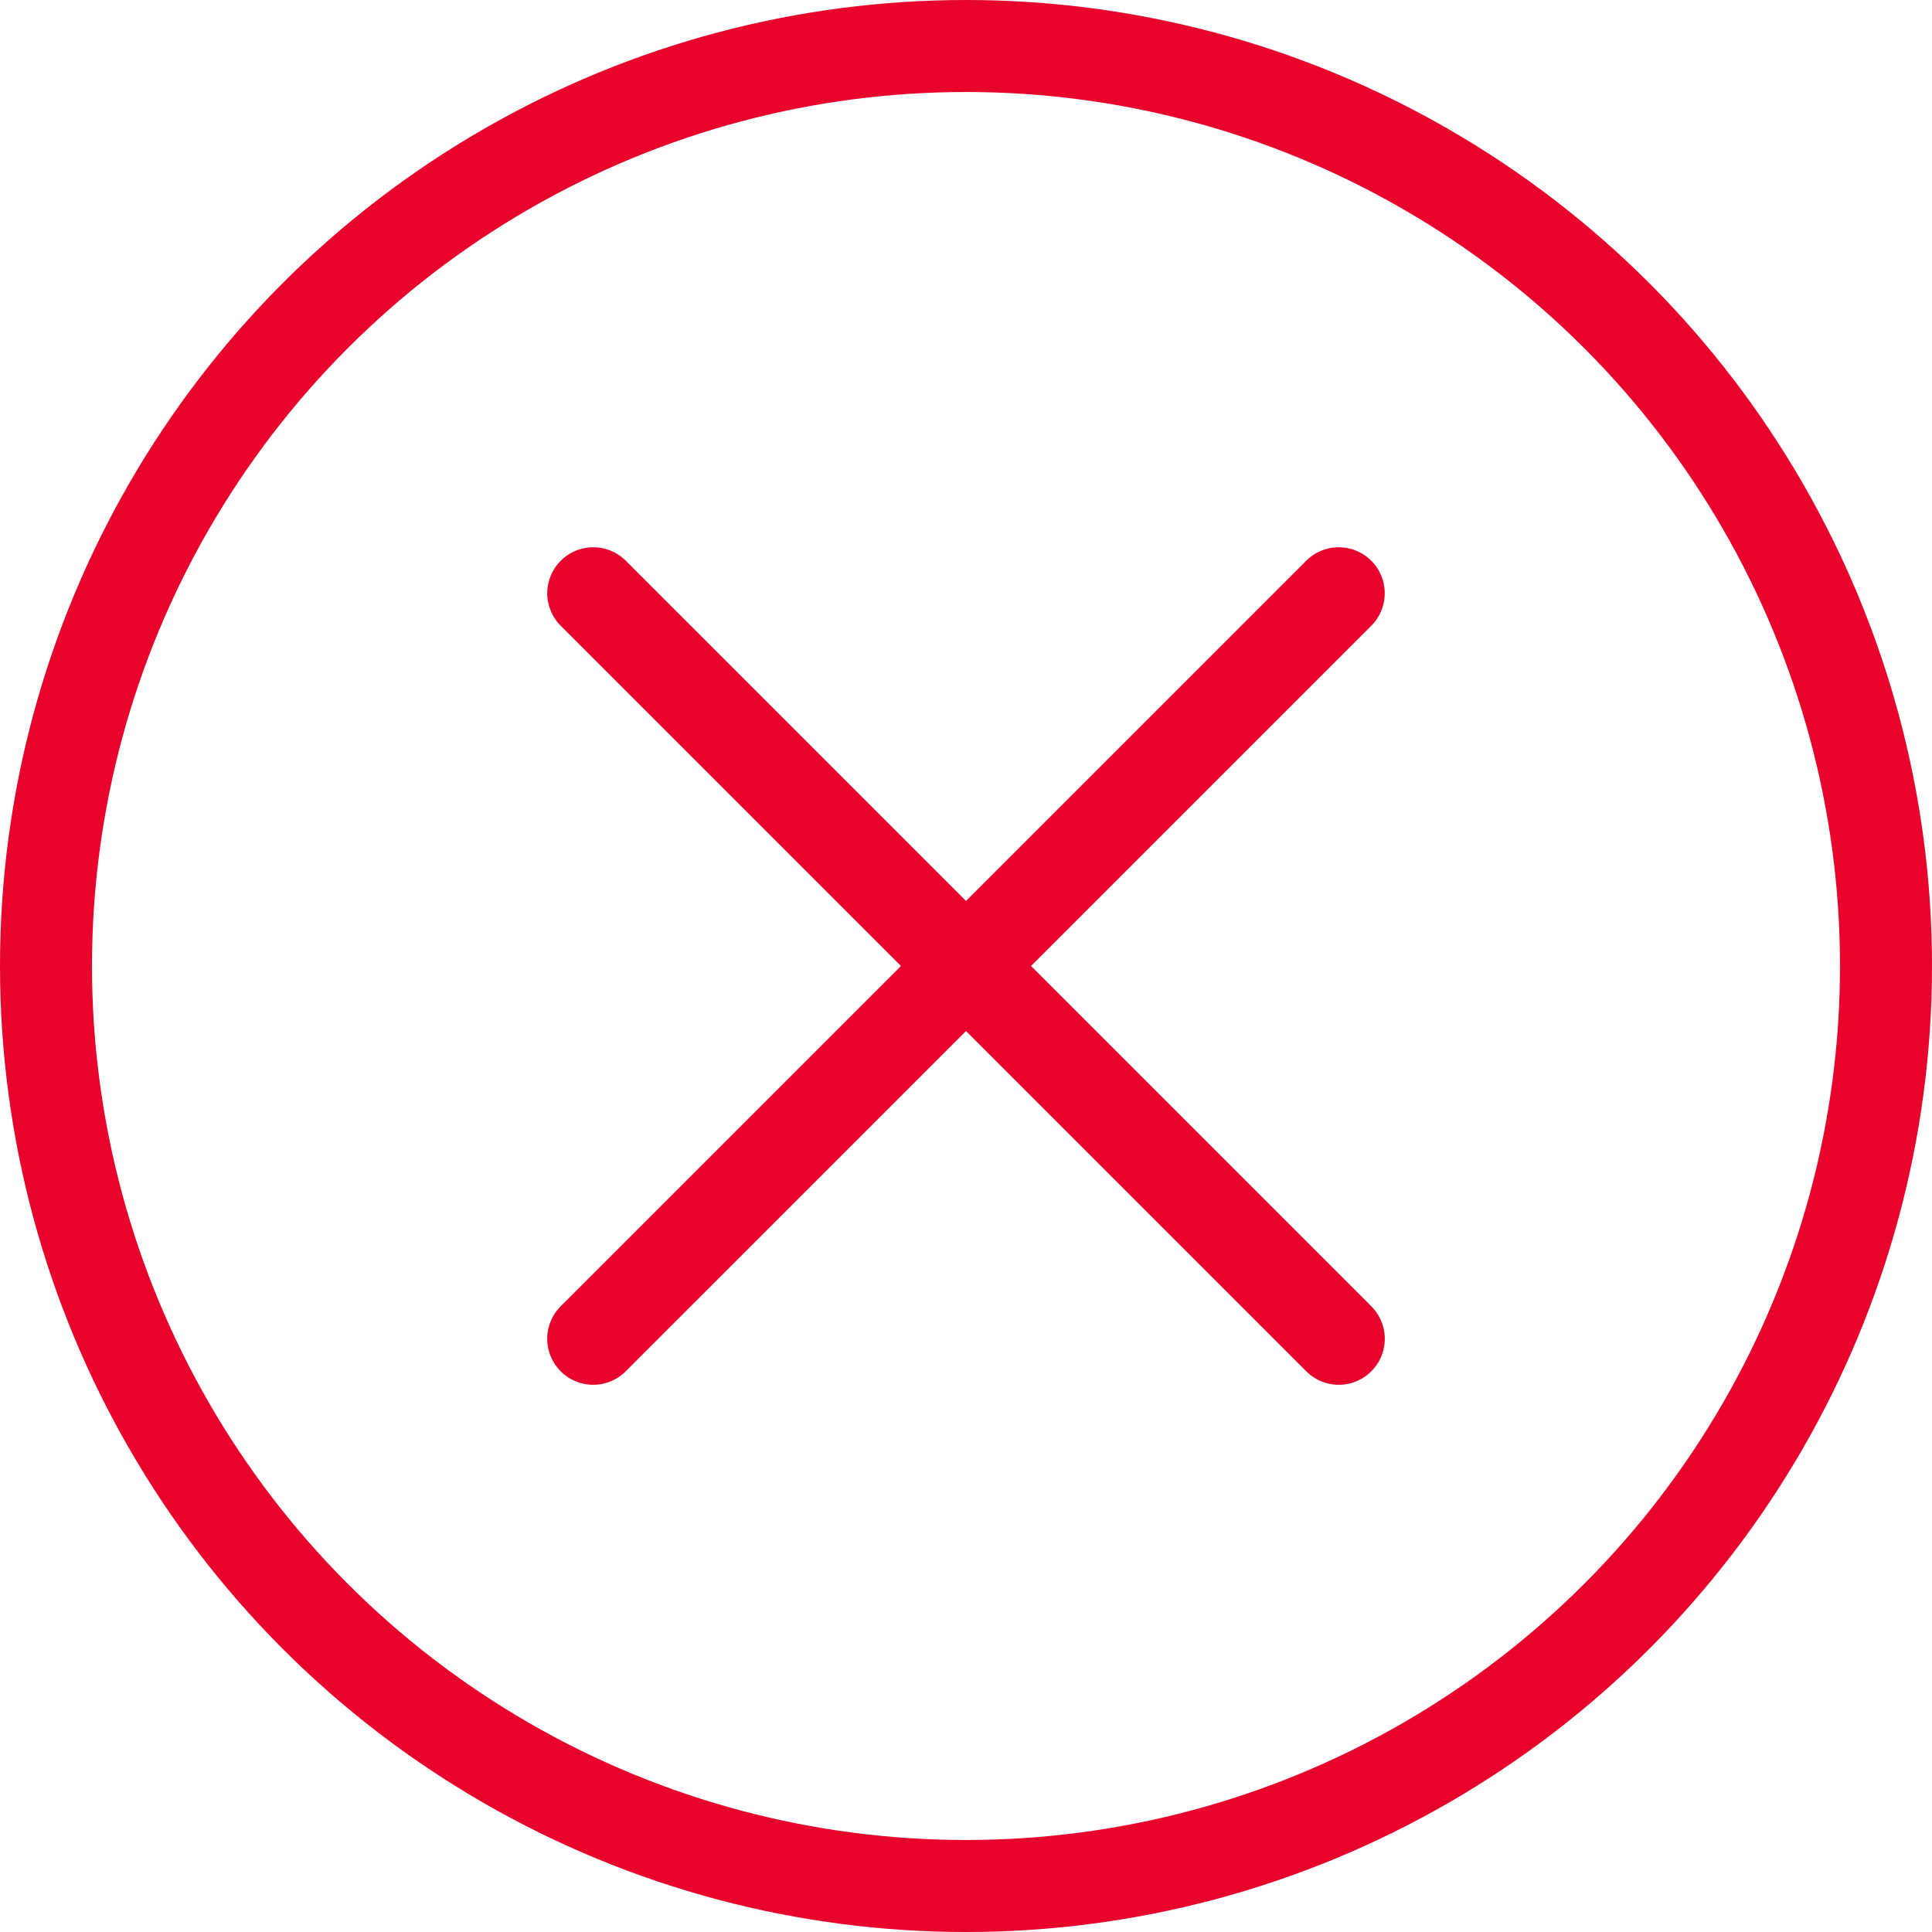 <svg xmlns="http://www.w3.org/2000/svg" width="21" height="21" viewBox="0 0 21 21">
  <g id="Group_1981" data-name="Group 1981" transform="translate(-314 -172)">
    <g id="Group_1979" data-name="Group 1979" transform="translate(-583 74.126)">
      <g id="Ellipse_42" data-name="Ellipse 42" transform="translate(897 97.874)" fill="none" stroke="#e7032c" stroke-width="1">
        <circle cx="10.5" cy="10.5" r="10.5" stroke="none"/>
        <circle cx="10.5" cy="10.5" r="10" fill="none"/>
      </g>
    </g>
    <path id="Path_316" data-name="Path 316" d="M0,0H11.46" transform="translate(320.448 186.552) rotate(-45)" fill="none" stroke="#e7032c" stroke-linecap="round" stroke-width="1"/>
    <path id="Path_317" data-name="Path 317" d="M0,0H11.46" transform="translate(328.552 186.552) rotate(-135)" fill="none" stroke="#e7032c" stroke-linecap="round" stroke-width="1"/>
  </g>
</svg>
